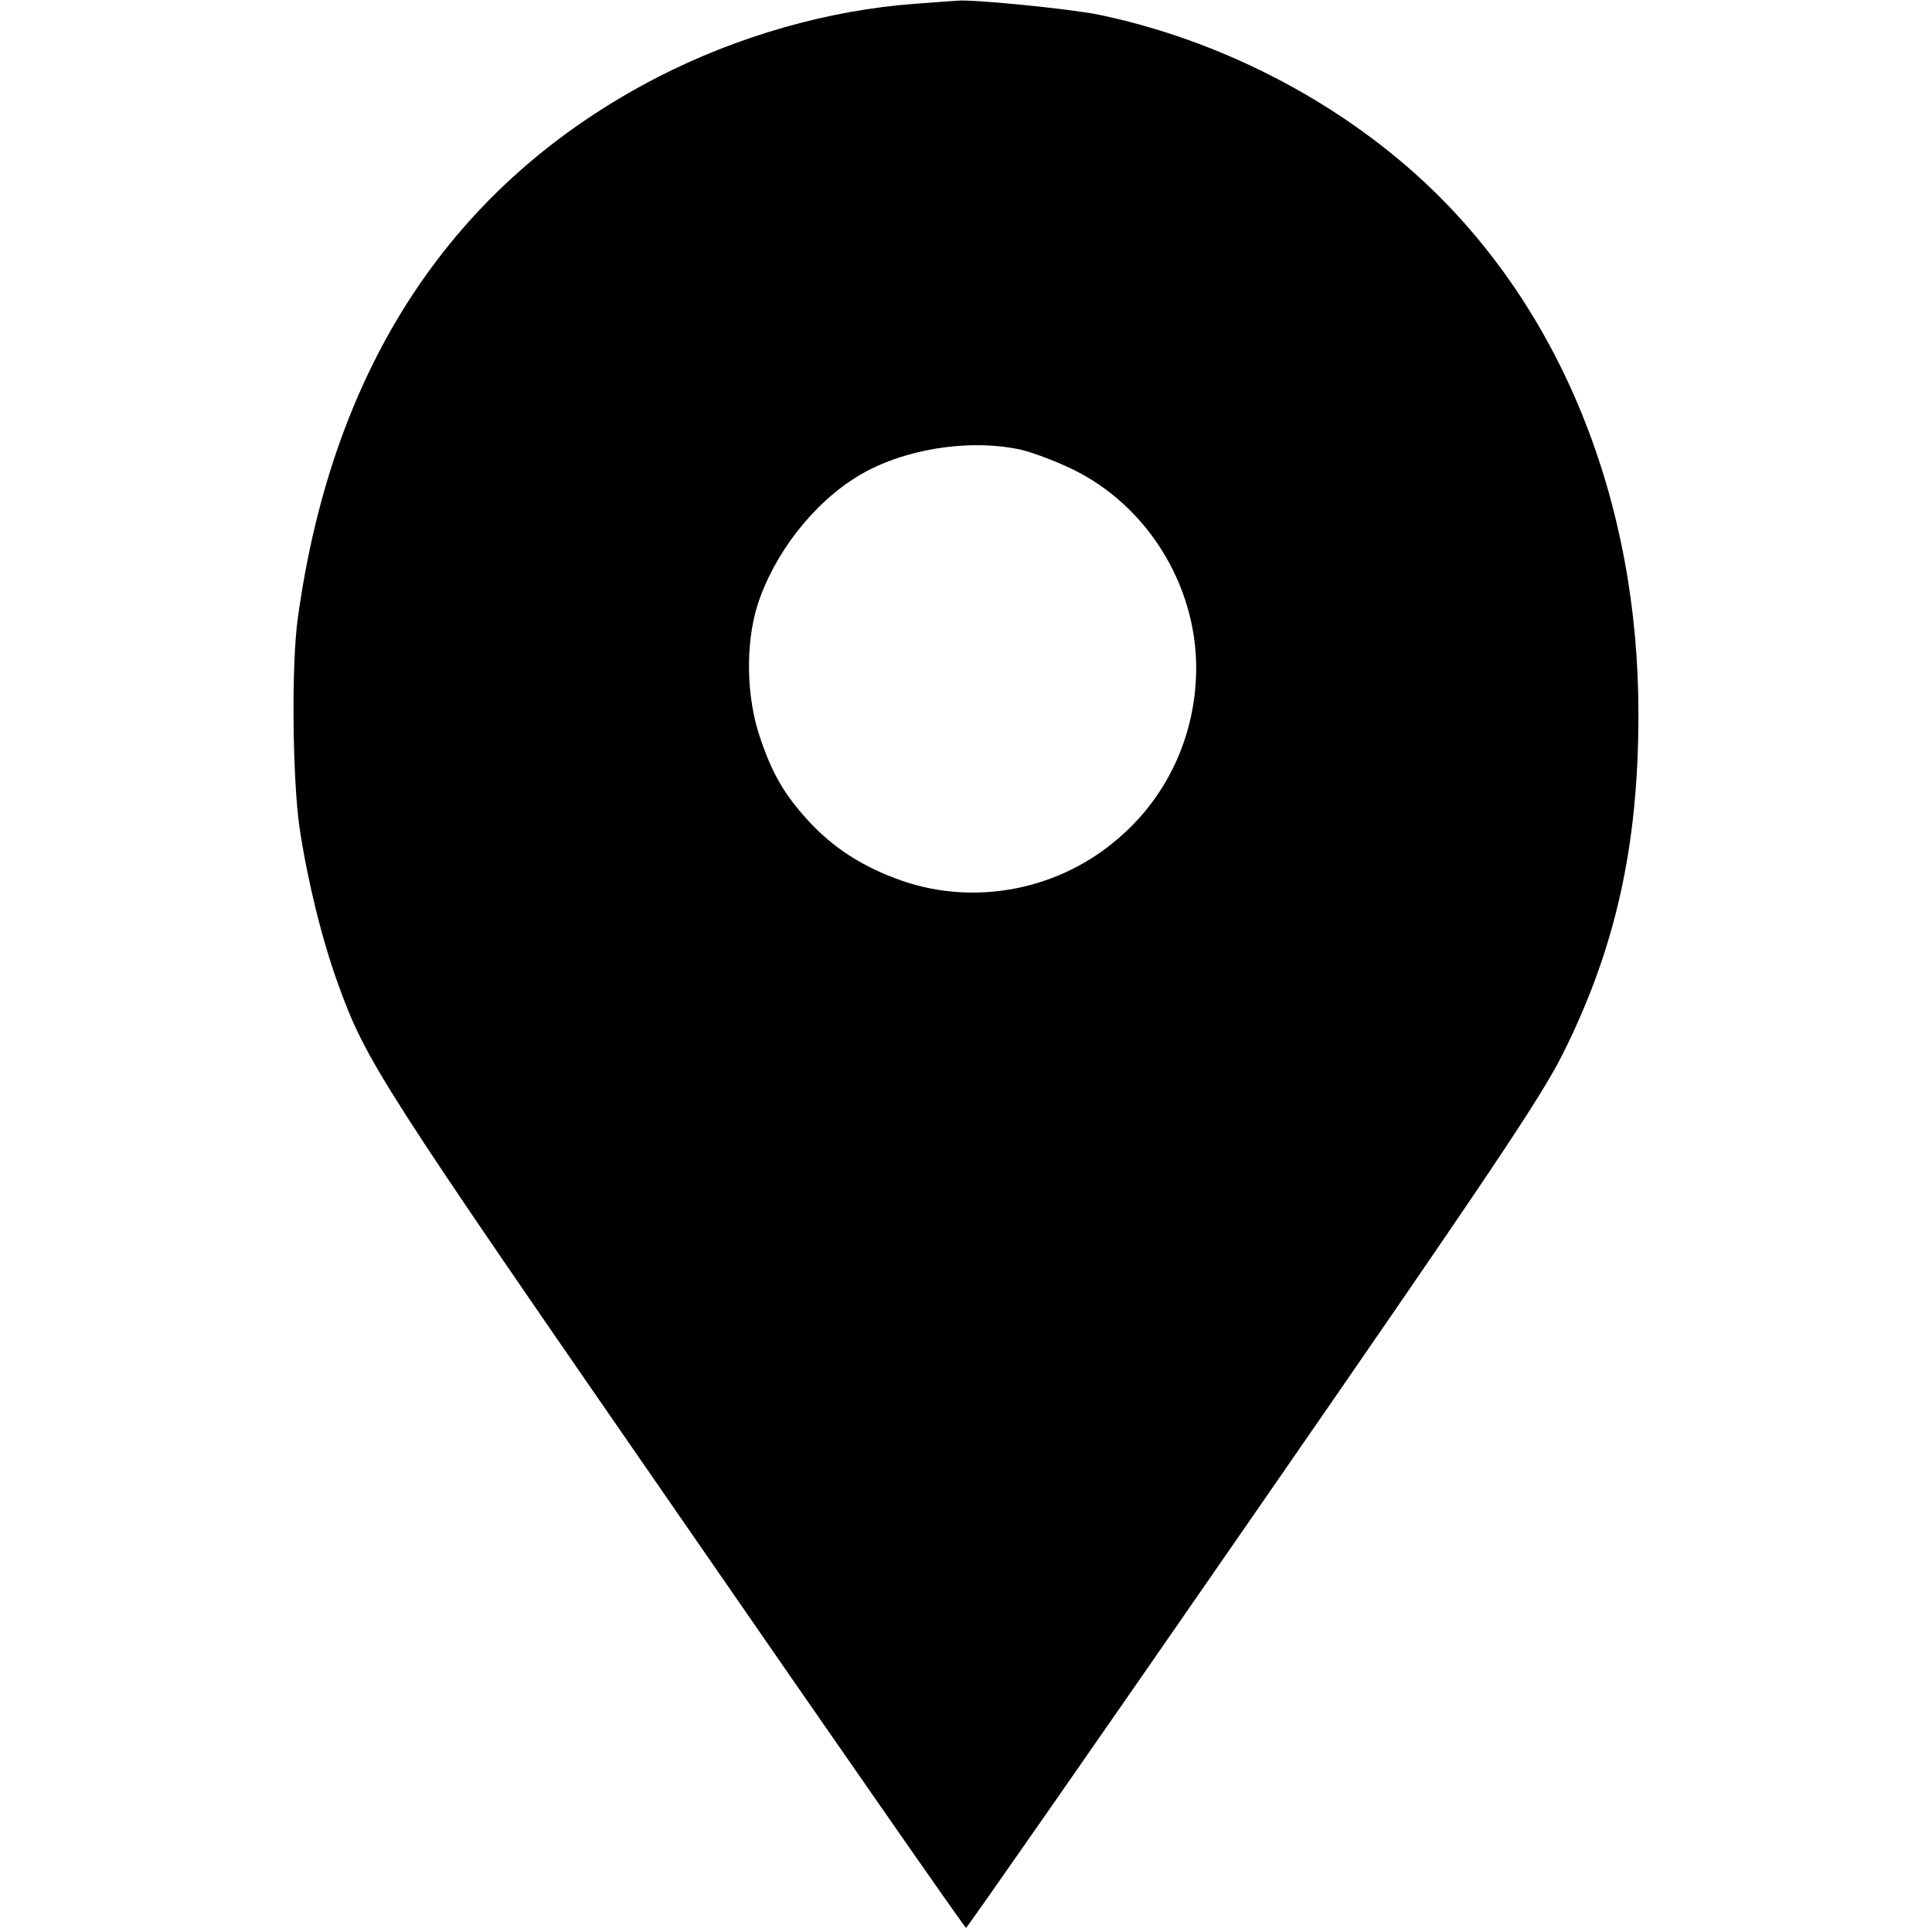 <?xml version="1.0" standalone="no"?>
<!DOCTYPE svg PUBLIC "-//W3C//DTD SVG 20010904//EN"
 "http://www.w3.org/TR/2001/REC-SVG-20010904/DTD/svg10.dtd">
<svg version="1.0" xmlns="http://www.w3.org/2000/svg"
 width="512pt" height="512pt" viewBox="0 0 512 512"
 preserveAspectRatio="xMidYMid meet">

<g transform="translate(0,512) scale(0.1,-0.1)"
fill="#000000" stroke="none">
<path d="M2425 5110 c-231 -17 -471 -86 -683 -195 -540 -279 -861 -762 -953
-1435 -17 -124 -14 -423 5 -555 21 -139 59 -294 101 -410 74 -207 113 -267
901 -1406 417 -604 761 -1098 764 -1098 3 0 345 491 760 1091 637 920 765
1112 821 1224 140 279 201 552 201 899 1 567 -205 1076 -570 1415 -234 217
-543 375 -860 441 -79 16 -342 42 -377 37 -5 0 -55 -4 -110 -8z m277 -1181
c29 -6 91 -29 137 -51 199 -95 331 -306 331 -528 0 -173 -73 -336 -202 -448
-158 -140 -382 -184 -578 -116 -103 36 -182 87 -248 159 -63 69 -95 123 -128
221 -36 106 -39 245 -7 349 43 136 148 272 268 344 116 70 289 99 427 70z"/>
</g>
</svg>
